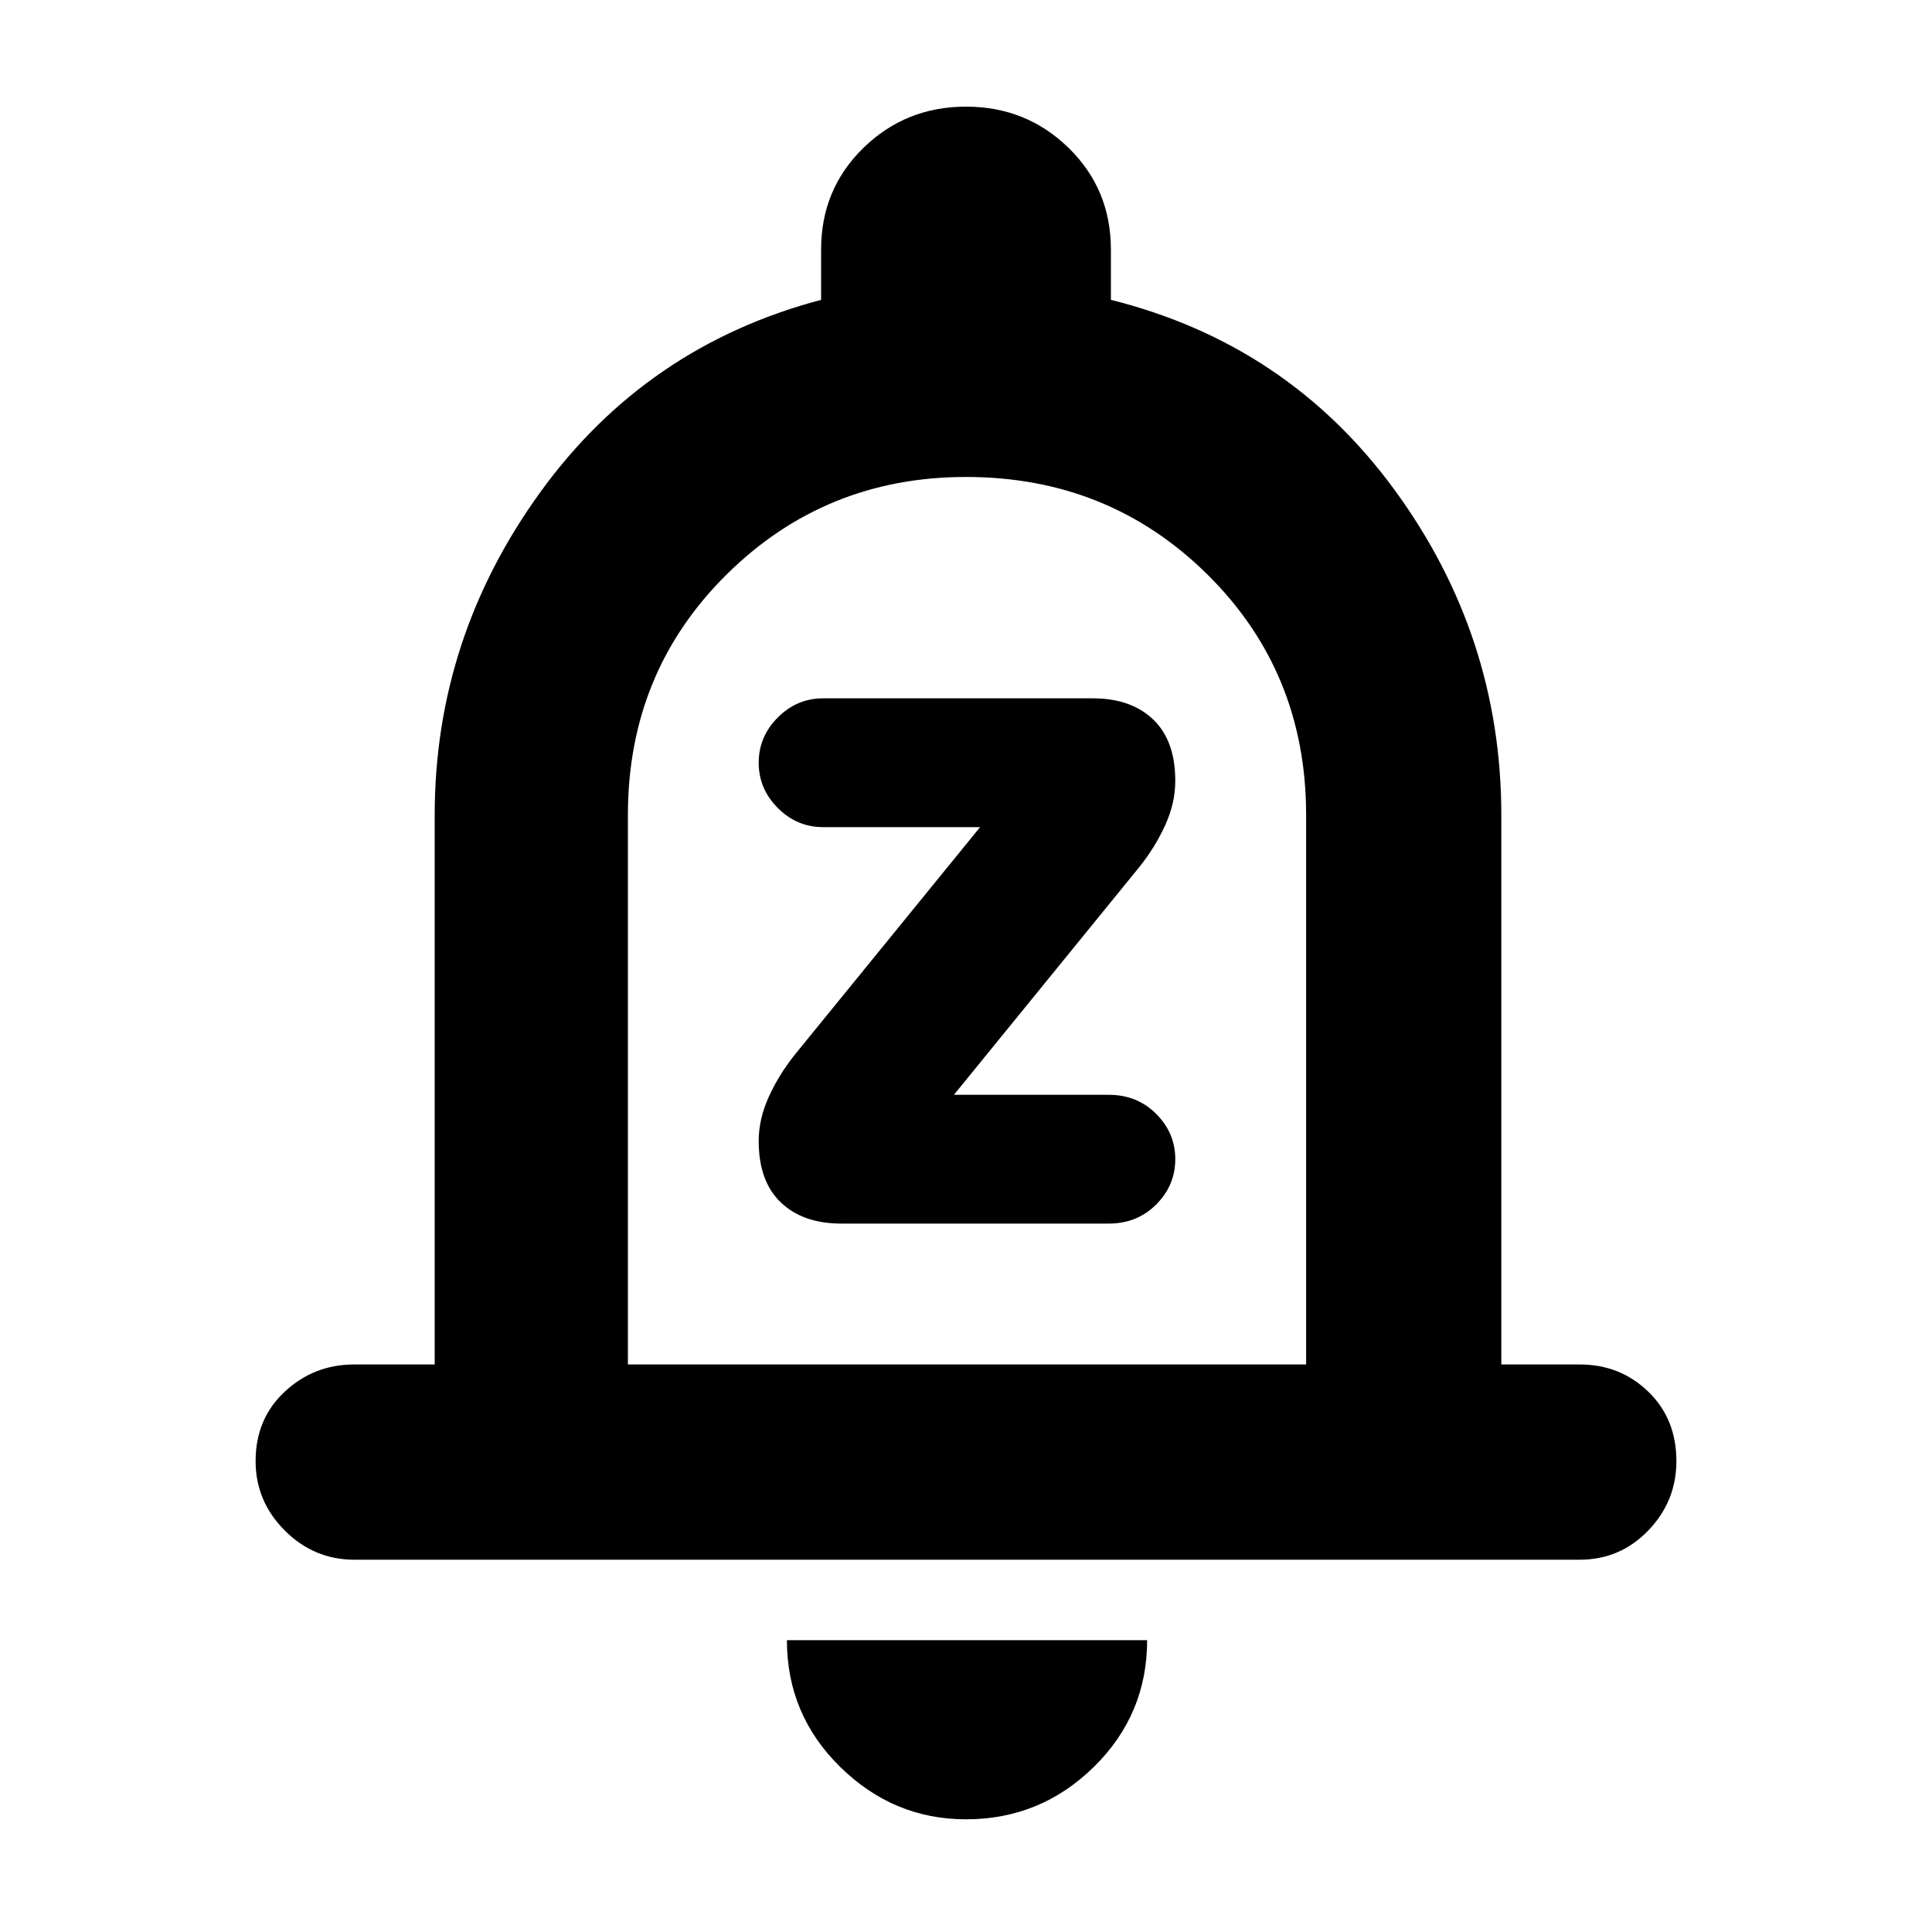 <svg xmlns="http://www.w3.org/2000/svg" height="40" width="40"><path d="M17.417 25.333H22.958Q23.542 25.333 23.938 24.938Q24.333 24.542 24.333 24Q24.333 23.458 23.938 23.062Q23.542 22.667 22.958 22.667H19.75L23.583 17.958Q23.917 17.542 24.125 17.083Q24.333 16.625 24.333 16.167Q24.333 15.333 23.875 14.896Q23.417 14.458 22.625 14.458H17.042Q16.5 14.458 16.104 14.854Q15.708 15.25 15.708 15.792Q15.708 16.333 16.104 16.729Q16.5 17.125 17.042 17.125H20.292L16.458 21.833Q16.125 22.25 15.917 22.708Q15.708 23.167 15.708 23.625Q15.708 24.458 16.167 24.896Q16.625 25.333 17.417 25.333ZM7.333 32.292Q6.5 32.292 5.896 31.688Q5.292 31.083 5.292 30.25Q5.292 29.375 5.896 28.812Q6.5 28.25 7.333 28.25H9V16.875Q9 13.208 11.188 10.188Q13.375 7.167 17 6.208V5.167Q17 3.917 17.875 3.063Q18.75 2.208 20 2.208Q21.25 2.208 22.125 3.063Q23 3.917 23 5.167V6.208Q26.667 7.125 28.875 10.146Q31.083 13.167 31.083 16.875V28.25H32.708Q33.542 28.25 34.125 28.812Q34.708 29.375 34.708 30.25Q34.708 31.083 34.125 31.688Q33.542 32.292 32.708 32.292ZM20 37.667Q18.5 37.667 17.396 36.583Q16.292 35.5 16.292 33.958H23.75Q23.75 35.5 22.646 36.583Q21.542 37.667 20 37.667ZM13 28.25H27.042V16.875Q27.042 13.917 25 11.896Q22.958 9.875 20 9.875Q17.083 9.875 15.042 11.896Q13 13.917 13 16.875ZM20.042 19.042Q20.042 19.042 20.042 19.042Q20.042 19.042 20.042 19.042Q20.042 19.042 20.042 19.042Q20.042 19.042 20.042 19.042Z"/></svg>